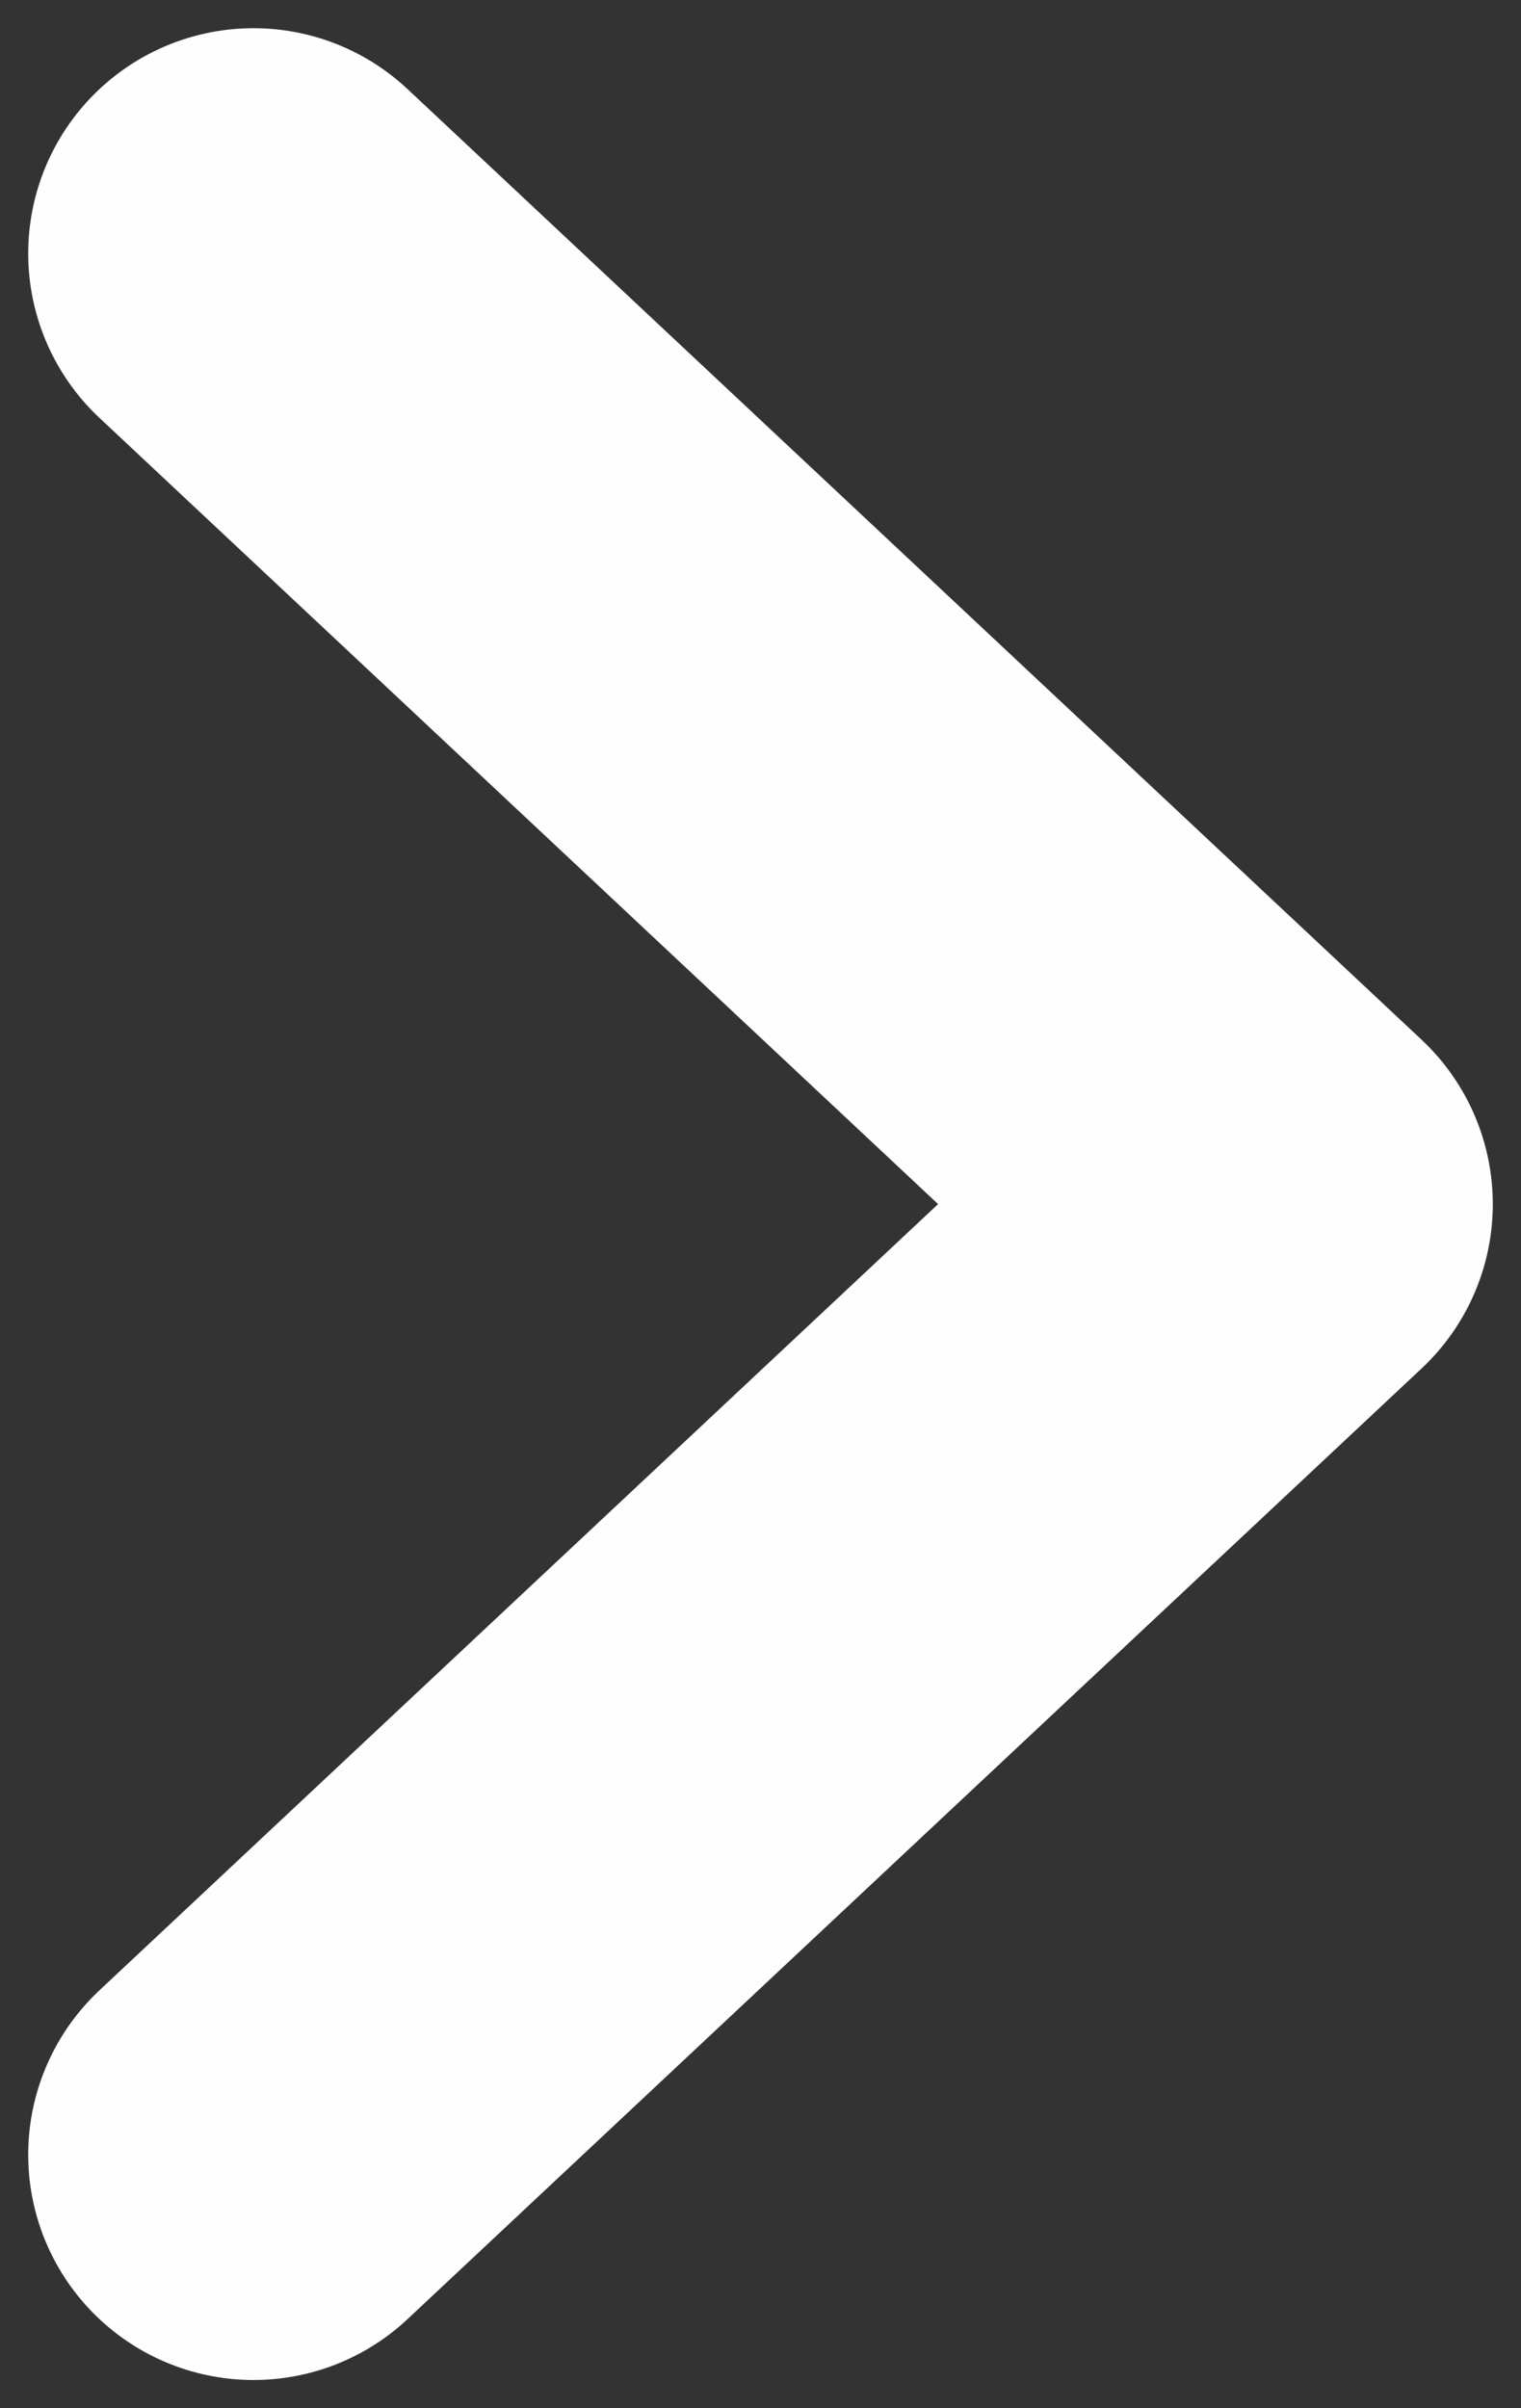 <svg xmlns="http://www.w3.org/2000/svg" width="12" height="19" viewBox="0 0 12 19">
    <rect x="0" y="0" width="12" height="19" fill="#333333" stroke="none"/>
    <path fill="none" fill-rule="evenodd" stroke="#FEFEFE" stroke-linecap="round" stroke-linejoin="round" stroke-width="3.555" d="M2 2l8 7.5L2 17"/>
</svg>
